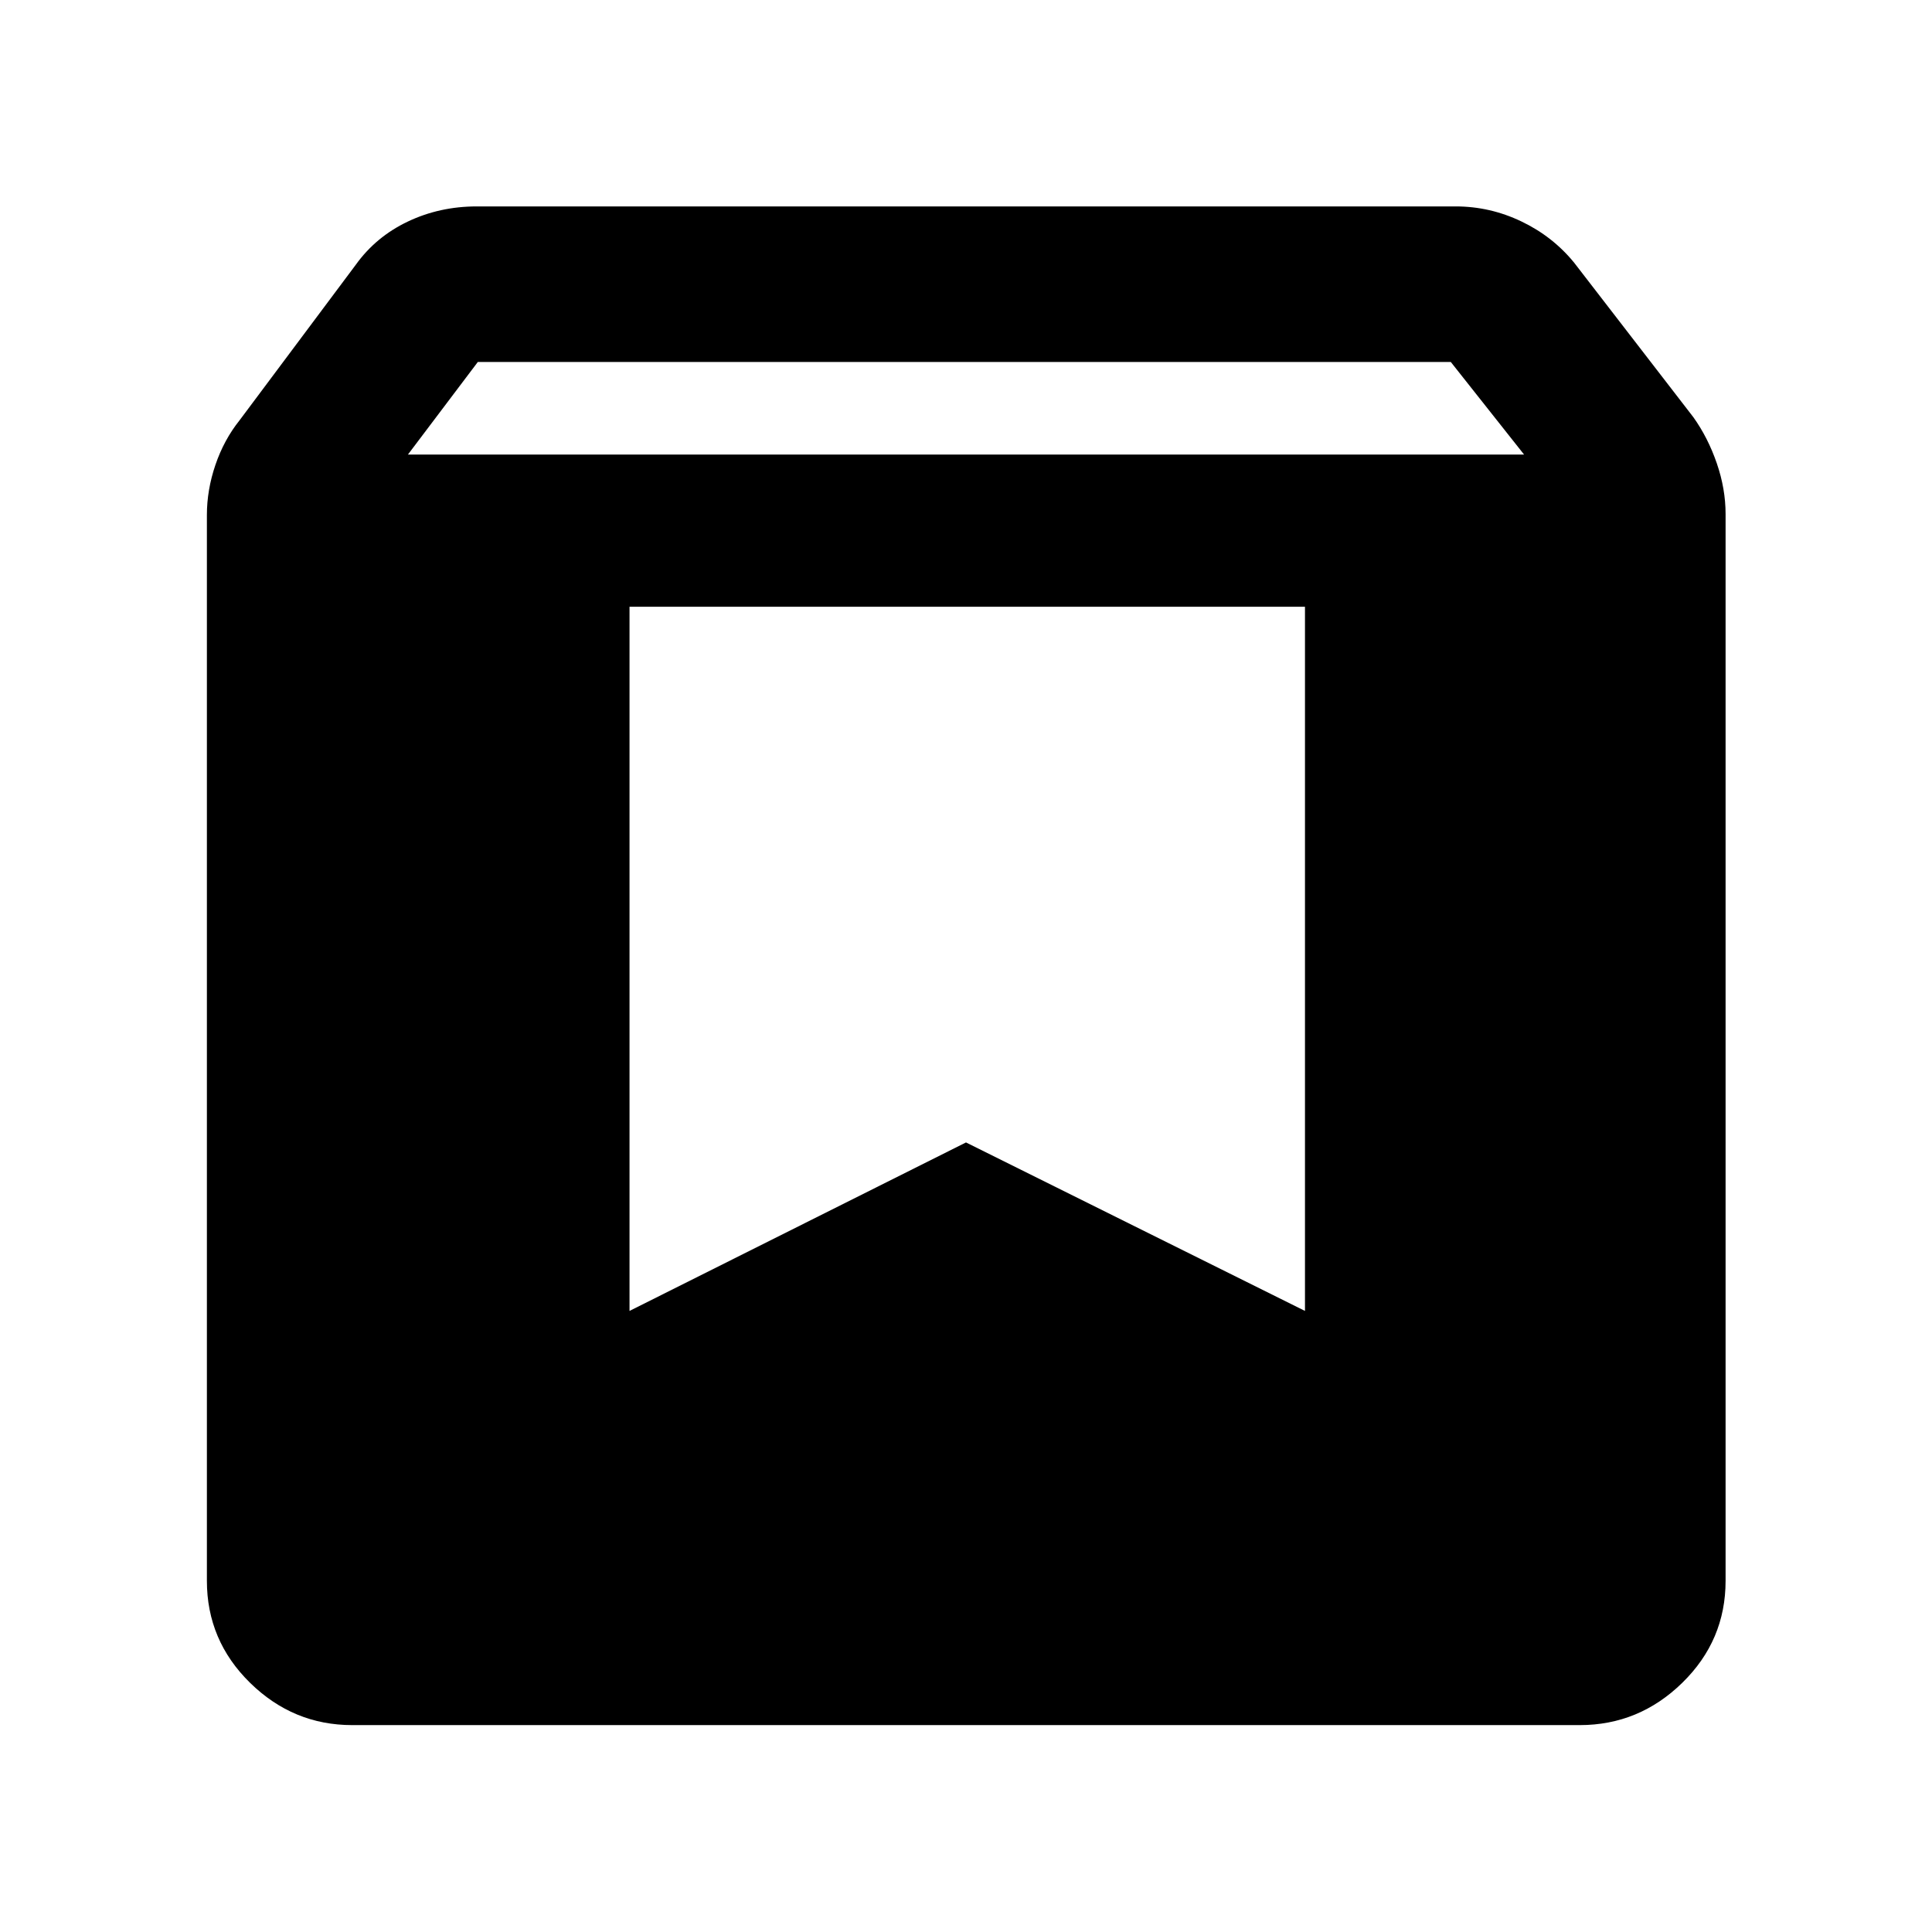 <svg xmlns="http://www.w3.org/2000/svg" height="48" viewBox="0 -960 960 960" width="48"><path d="M175.022-102.804q-29.343 0-50.78-21.032-21.438-21.033-21.438-50.664v-529.565q0-12.5 4.239-24.944 4.24-12.444 12.002-22.155l57.738-77.271q9.967-13.9 25.809-21.45 15.842-7.55 34.343-7.55h486.369q17.078 0 32.672 7.464 15.595 7.463 26.241 20.536l59.217 76.749q7.283 10.225 11.642 22.912 4.359 12.687 4.359 25.187V-174.5q0 29.631-21.508 50.664-21.508 21.032-50.949 21.032H175.022Zm27.674-631.326h554.608l-36.409-46H237.421l-34.725 46Zm445.739 75.63H312.804v349.891L480-392.326l168.435 83.717V-658.5Z"/></svg>